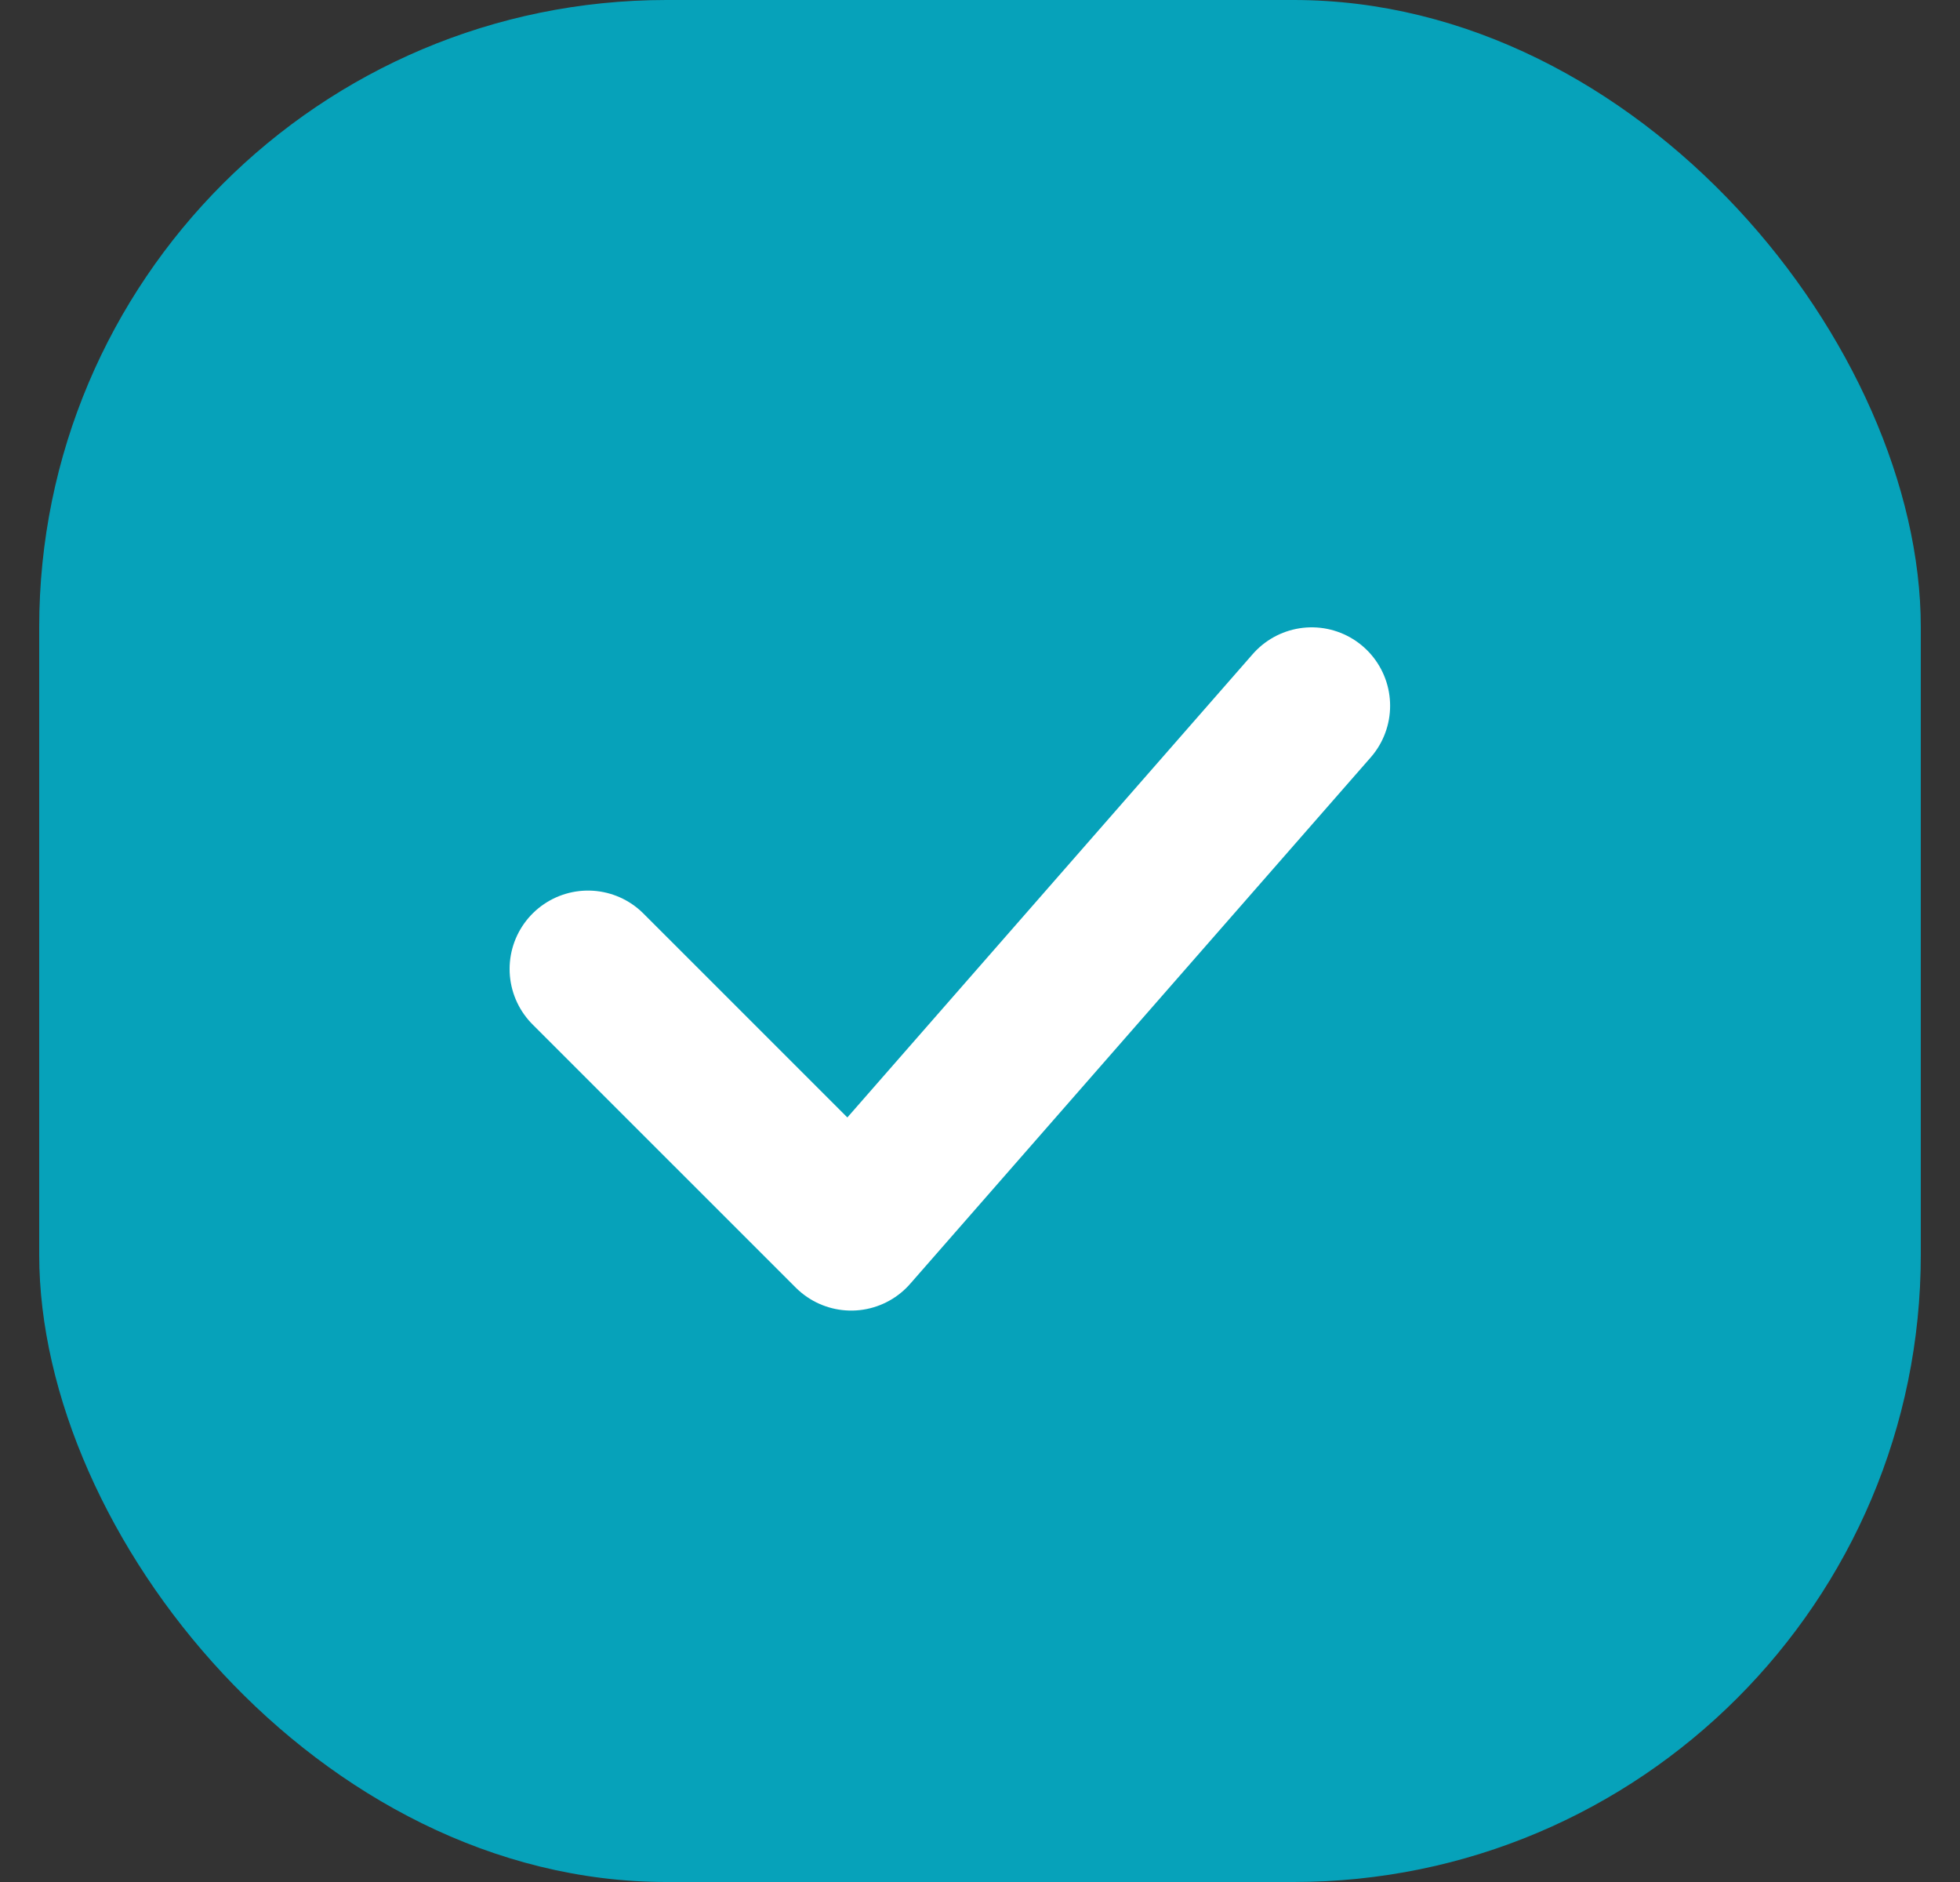 <svg width="25" height="24" viewBox="0 0 25 24" fill="none" xmlns="http://www.w3.org/2000/svg">
<rect x="0" y="0" width="25" height="24" fill="#333333" stroke="none"/>
<g clip-path="url(#clip0_26_817)">
<rect x="0.5" width="24" height="24" rx="8" fill="#06A2BA"/>
<path d="M7.5 12.357L10.857 15.713L16.731 9" stroke="white" stroke-width="2" stroke-linecap="round" stroke-linejoin="round"/>
</g>
<defs>
<clipPath id="clip0_26_817">
<rect width="24" height="24" fill="white" transform="translate(0.5)"/>
</clipPath>
</defs>
</svg>
